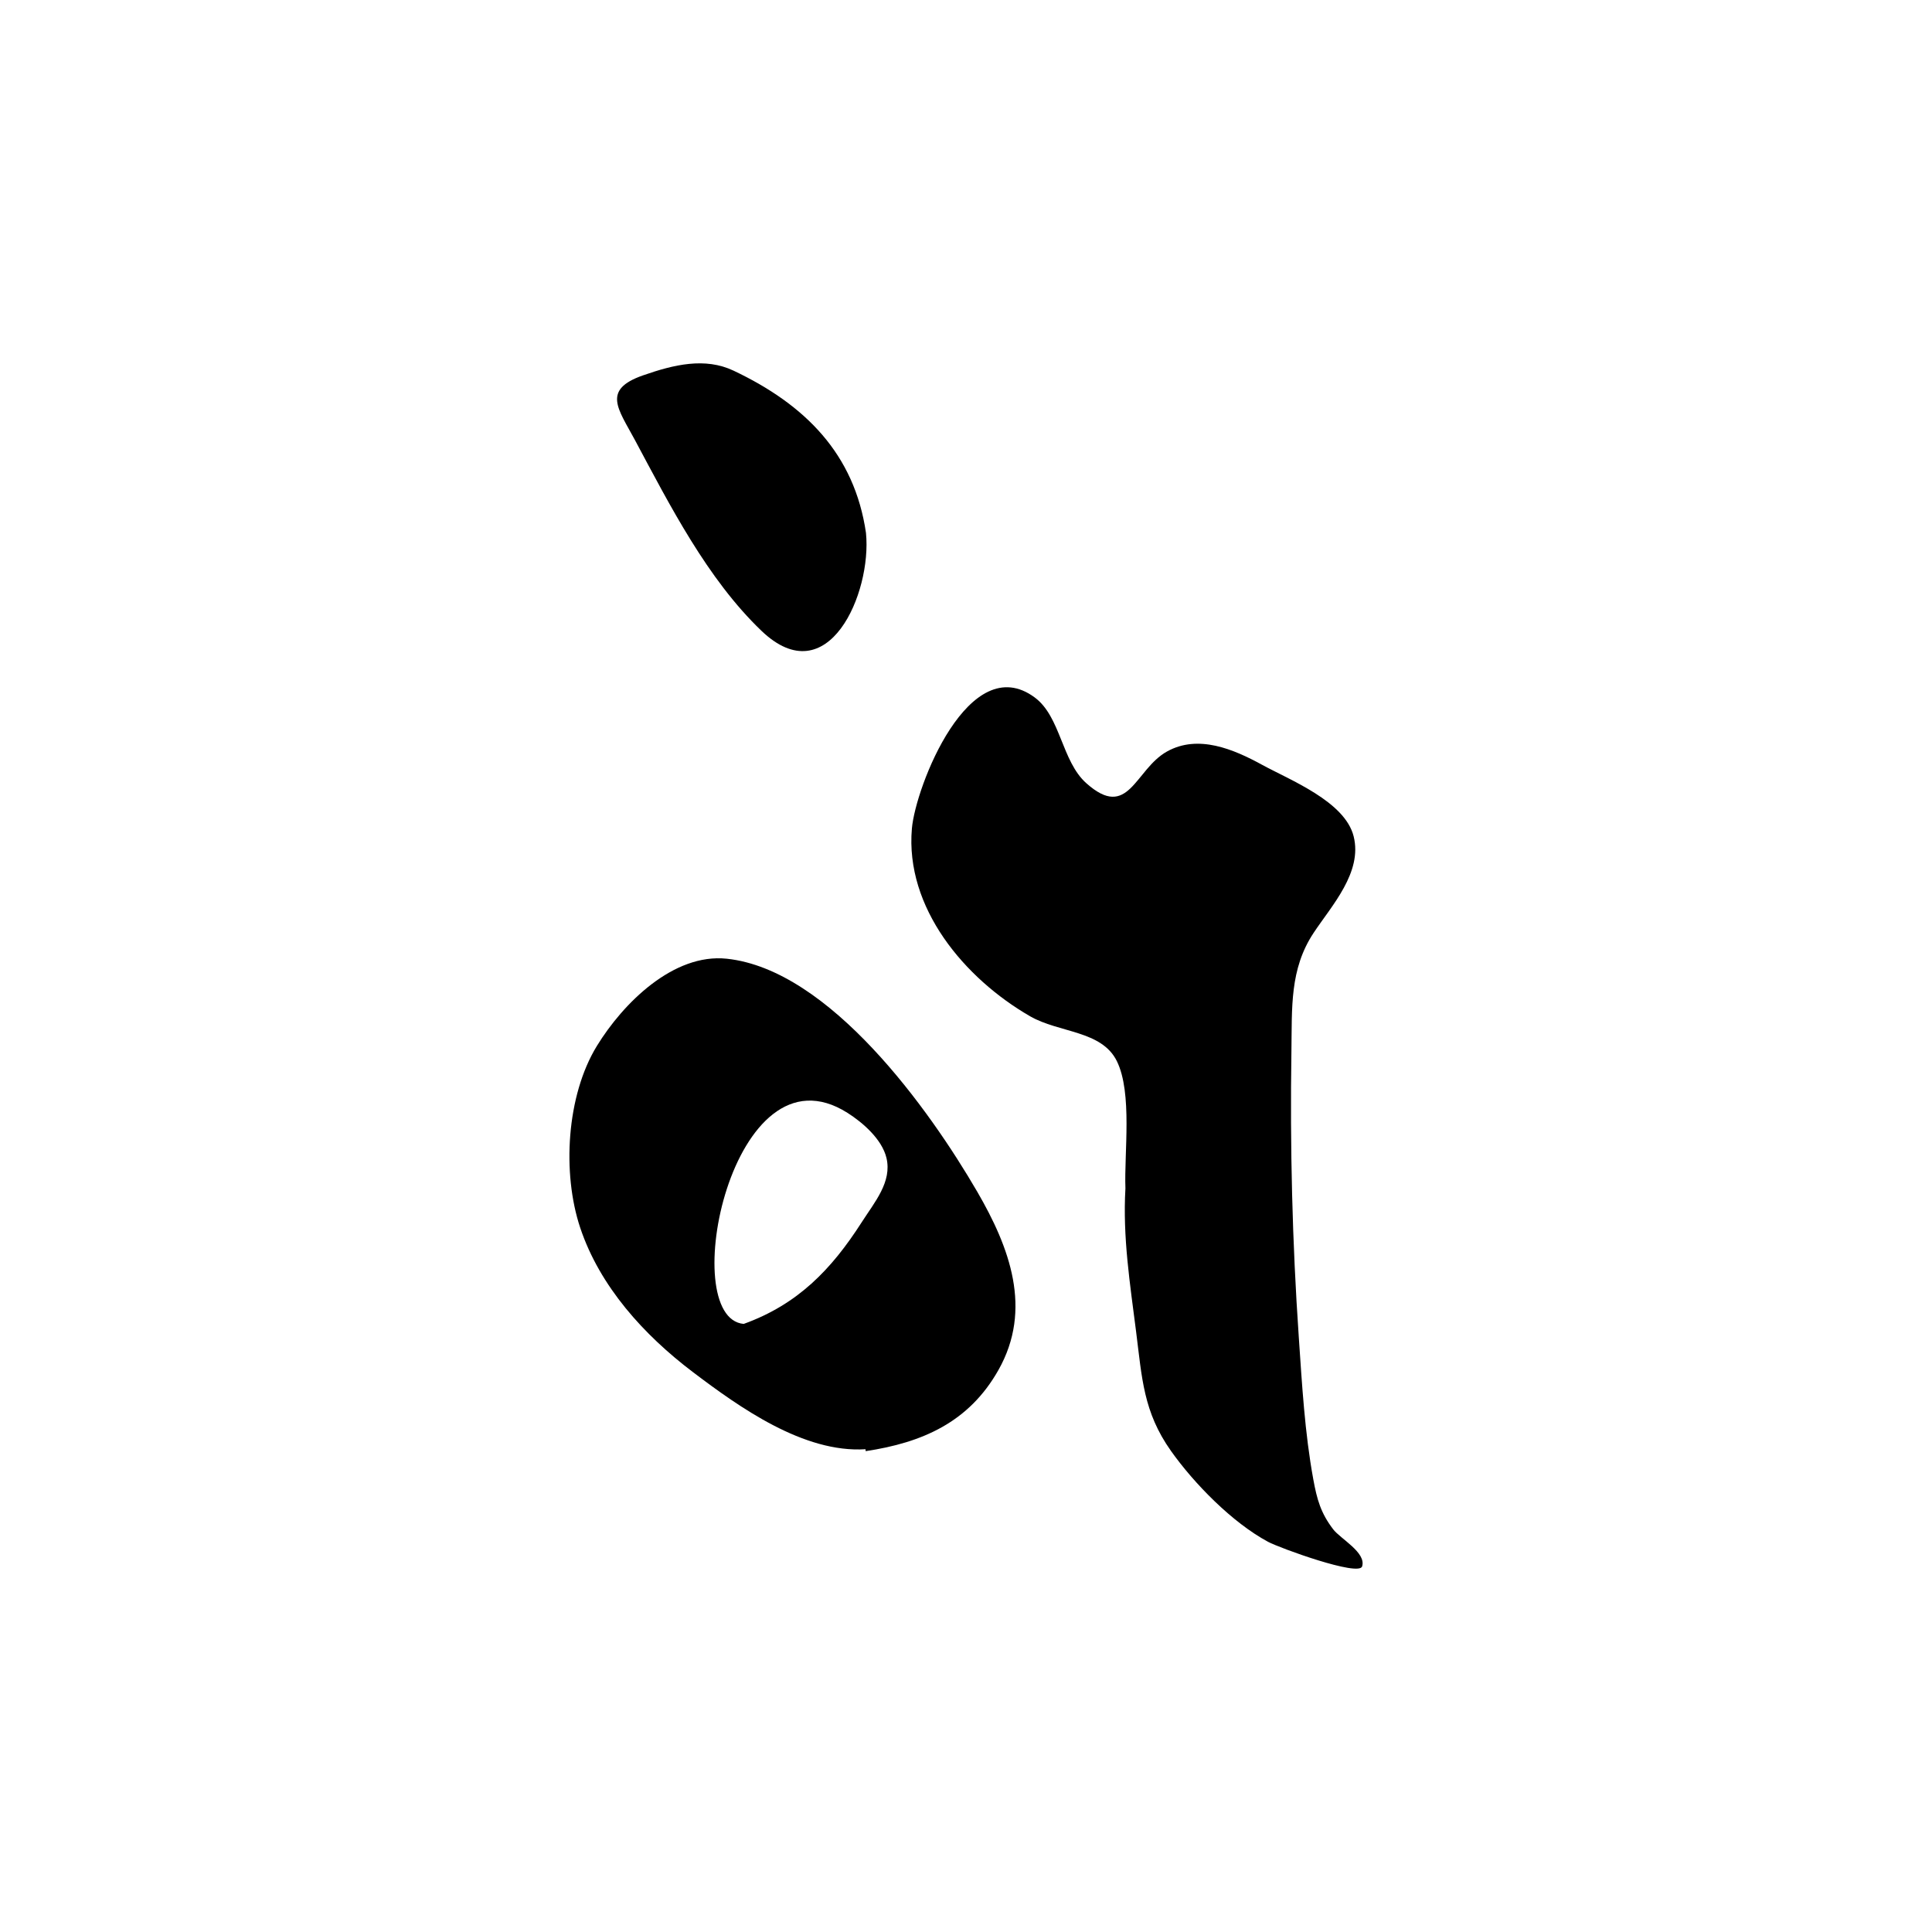 <?xml version="1.0" encoding="UTF-8"?>
<svg id="Calque_1" data-name="Calque 1" xmlns="http://www.w3.org/2000/svg" viewBox="0 0 1024 1024">
  <defs>
    <style>
      .cls-1 {
        stroke-width: 0px;
      }
    </style>
  </defs>
  <path class="cls-1" d="m596.5,629.84c-.71-18.6,3.77-50.5-4.53-67.39-8.03-16.36-30.65-14.95-46.01-23.81-34.75-20.05-66.28-57.47-62.64-99.48,1.93-22.24,30.38-95.22,65.12-69.48,13.78,10.21,14.23,33.76,27.33,45.44,22.47,20.04,25.72-7.3,42.75-16.8,16.57-9.25,35.35-1.19,50.38,7.02,14.89,8.14,43.92,19.44,48.56,37.93,4.78,19.06-11.61,36.69-21.19,51.13-12.8,19.29-11.43,39.69-11.79,62.82-.78,50.38.45,101.32,3.91,151.58,1.72,25.06,3.15,50.58,7.69,75.31,1.96,10.71,3.97,17.85,10.53,26.45,3.87,5.07,17.64,12.33,15.34,19.67-1.72,5.52-43.77-9.77-49.84-13.03-18.98-10.19-39.19-30.86-51.46-48.16-14.67-20.68-15.38-38.73-18.48-63.13-3.24-25.55-7.17-50.19-5.67-76.08Z"/>
  <path class="cls-1" d="m458.75,768.12c-32.75,2.09-66.7-22.1-91.57-40.94-25.85-19.58-49.24-45.28-59.65-76.42-9.69-28.99-7.3-70.06,8.82-96.37,13.87-22.64,40.55-49.25,68.85-46.25,54.56,5.79,107.5,80.02,132.72,123.42,17.2,29.61,29.52,62.29,11.26,94.6-15.67,27.73-40.38,38.46-70.35,42.98-.03-.34-.05-.68-.08-1.03Zm-64.57-66.42c28.55-10.31,46.41-28.72,62.5-53.82,6.92-10.8,16.19-21.46,13.16-34.16-2.37-9.92-12.61-18.79-20.67-23.89-61.18-38.77-90.85,108.67-54.99,111.87Z"/>
  <path class="cls-1" d="m458.99,282.54c3.15,31.81-20.08,85.63-55.43,51.78-28.71-27.49-48.62-66.69-67.03-101.08-8.87-16.56-17.62-26.61,4.2-34.26,16.48-5.77,32.95-9.7,48.1-2.51,37.86,17.95,64.06,44.03,70.17,86.07Z"/>
</svg>